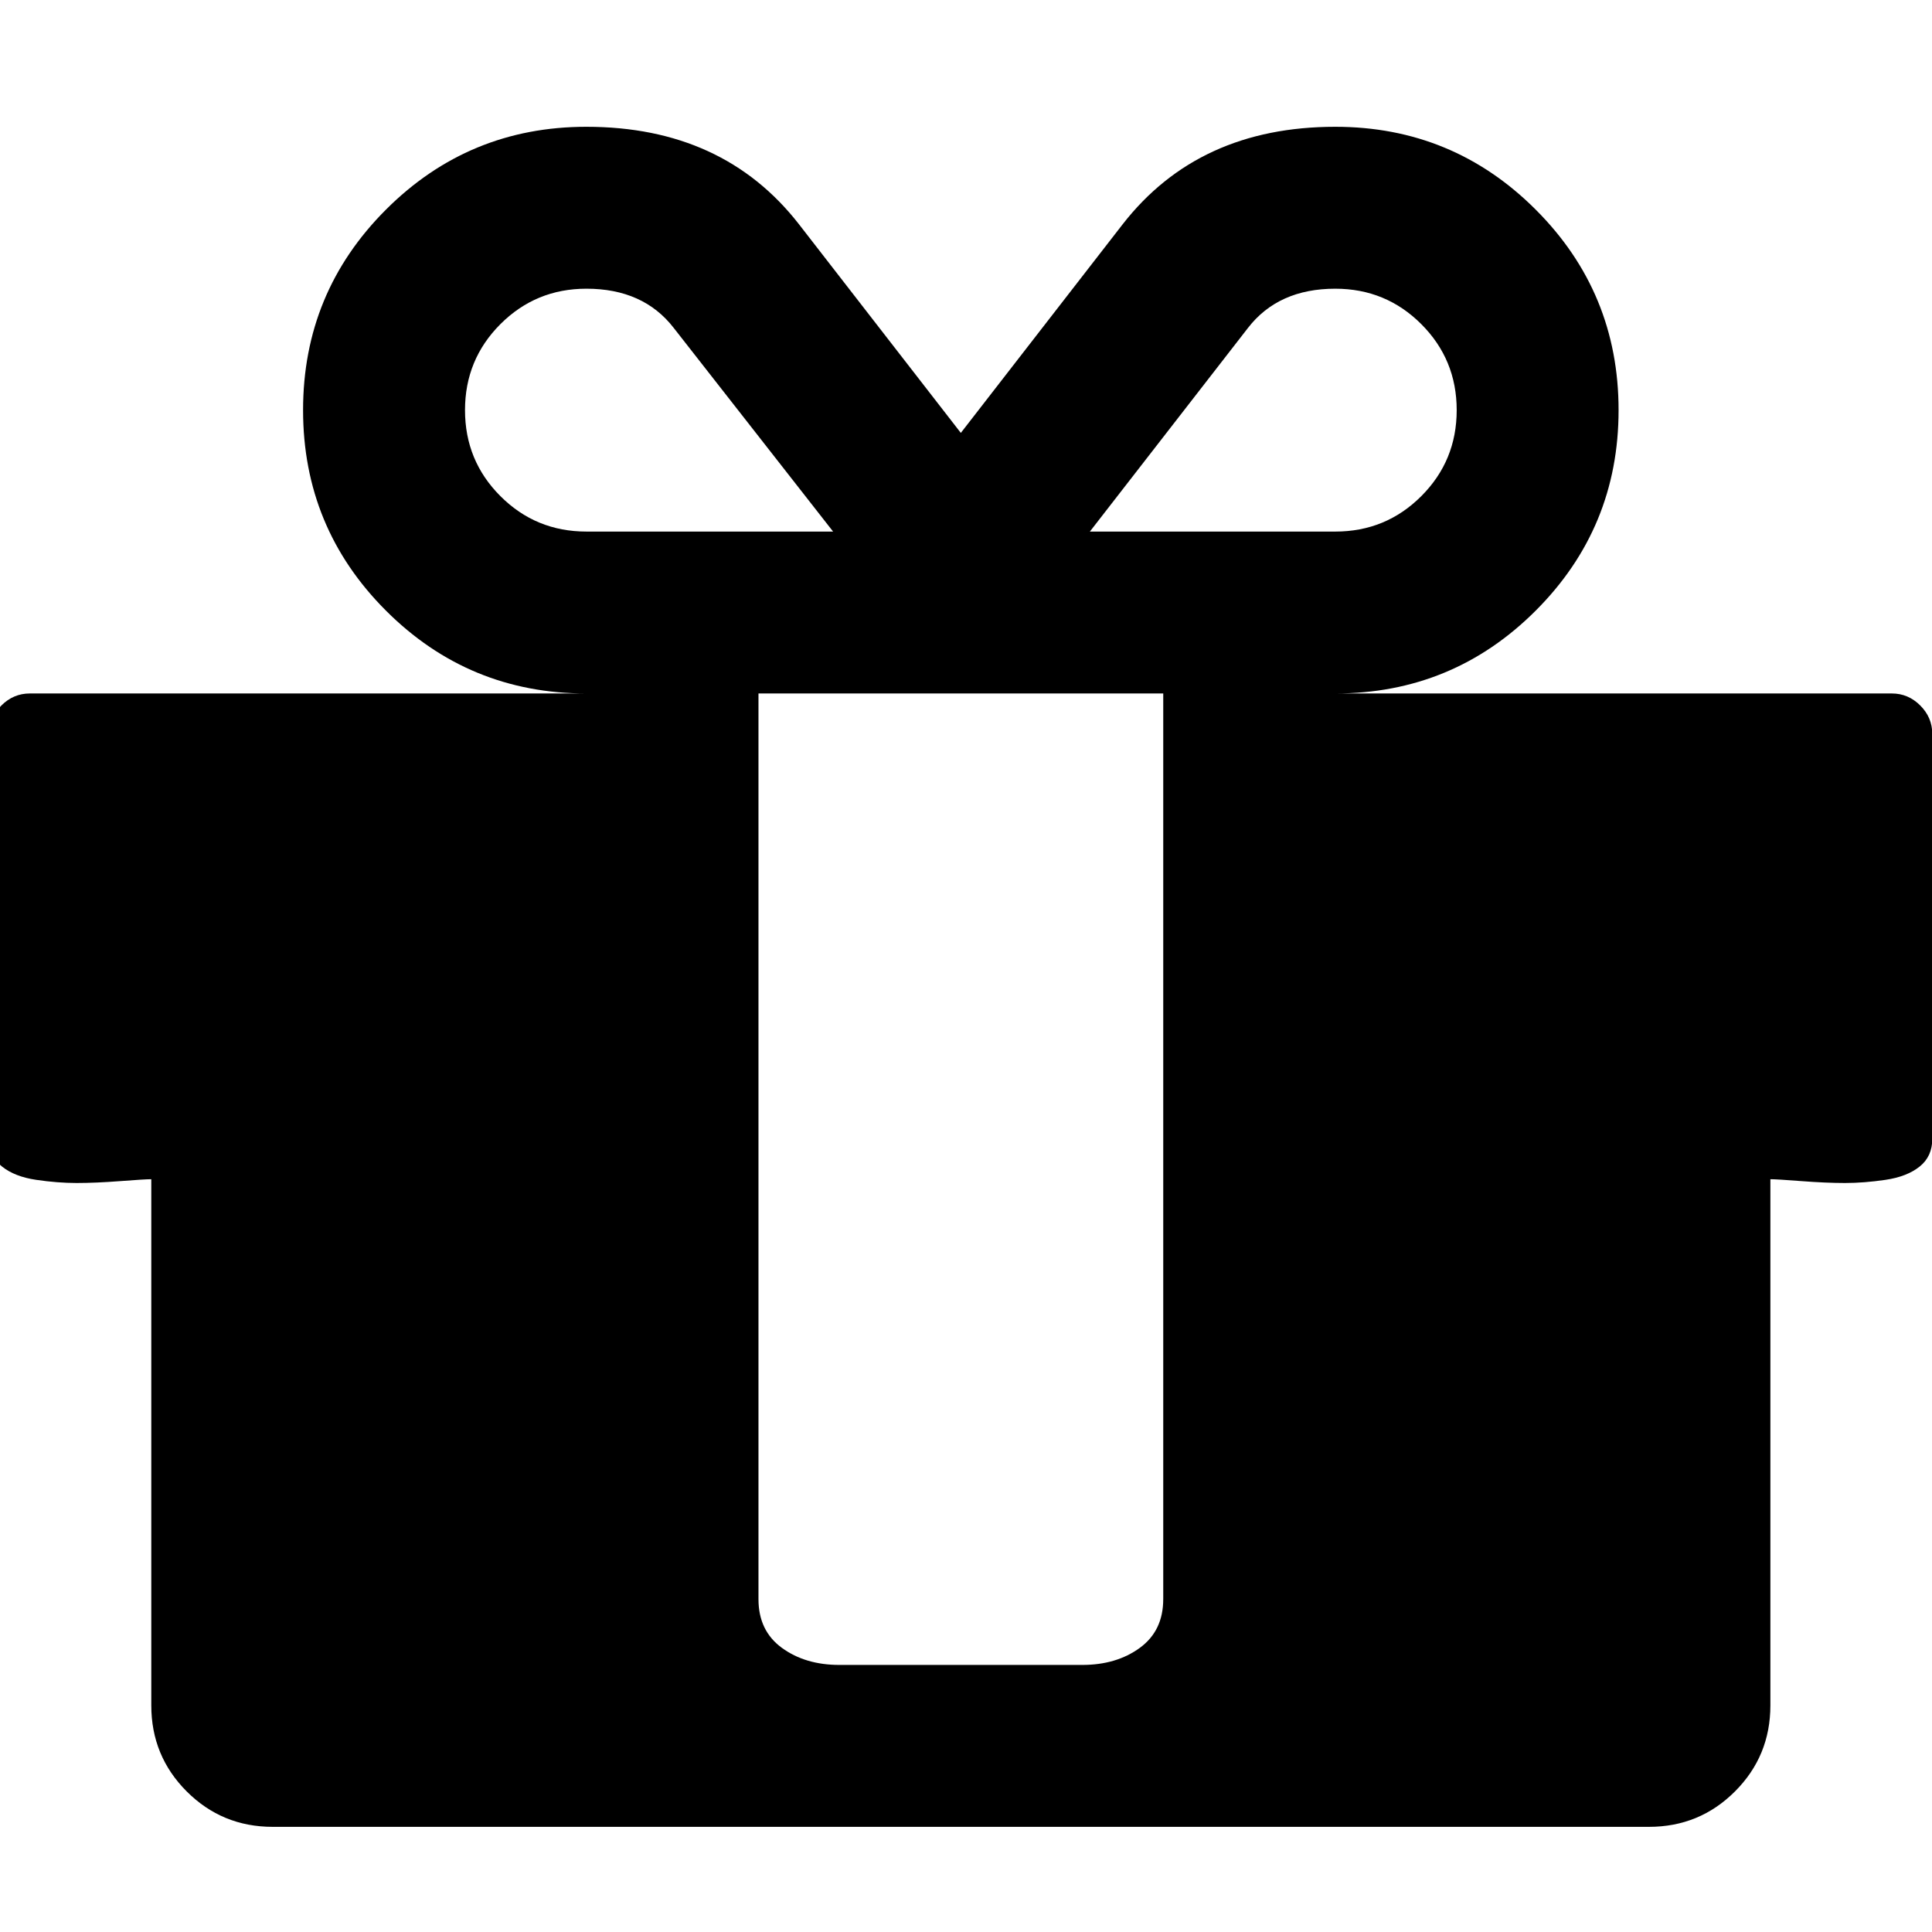 <?xml version="1.0" encoding="UTF-8" standalone="no"?>
<!-- Created with Inkscape (http://www.inkscape.org/) -->

<svg
   xmlns:dc="http://purl.org/dc/elements/1.1/"
   xmlns:cc="http://creativecommons.org/ns#"
   xmlns:rdf="http://www.w3.org/1999/02/22-rdf-syntax-ns#"
   xmlns:svg="http://www.w3.org/2000/svg"
   xmlns="http://www.w3.org/2000/svg"
   version="1.0"
   width="64"
   height="64"
   viewBox="5.5 -3.5 64 64"
   id="Layer_1"
   xml:space="preserve"><defs
   id="defs11" />

<g
   transform="matrix(0.361,0,0,-0.361,-259.957,284.303)"
   id="g3435"><path
     d="m 842.08,650.496 v 83.107 h -37.143 v -83.107 q 0,-2.902 2.147,-4.469 2.147,-1.567 5.281,-1.567 h 22.286 q 3.134,0 5.281,1.567 2.147,1.567 2.147,4.469 z m -52.929,97.964 h 22.634 l -14.625,18.688 q -2.786,3.598 -8.009,3.598 -4.643,0 -7.893,-3.25 -3.25,-3.25 -3.25,-7.893 0,-4.643 3.25,-7.893 3.25,-3.25 7.893,-3.25 z m 79.857,11.143 q 0,4.643 -3.25,7.893 -3.25,3.25 -7.893,3.25 -5.223,0 -8.009,-3.598 l -14.509,-18.688 h 22.518 q 4.643,0 7.893,3.25 3.25,3.25 3.25,7.893 z m 43.643,-29.714 v -37.143 q 0,-1.625 -1.161,-2.554 -1.161,-0.929 -3.134,-1.219 -1.973,-0.29 -3.714,-0.29 -1.741,0 -4.005,0.174 -2.263,0.174 -2.844,0.174 v -48.286 q 0,-4.643 -3.25,-7.893 -3.25,-3.25 -7.893,-3.25 h -126.286 q -4.643,0 -7.893,3.25 -3.25,3.25 -3.25,7.893 v 48.286 q -0.58,0 -2.844,-0.174 -2.263,-0.174 -4.005,-0.174 -1.741,0 -3.714,0.29 -1.973,0.29 -3.134,1.219 -1.161,0.929 -1.161,2.554 v 37.143 q 0,1.509 1.103,2.612 1.103,1.103 2.612,1.103 h 51.071 q -10.795,0 -18.397,7.603 -7.603,7.603 -7.603,18.397 0,10.795 7.603,18.397 7.603,7.603 18.397,7.603 12.536,0 19.5,-8.938 l 14.857,-19.152 14.857,19.152 q 6.964,8.938 19.5,8.938 10.795,0 18.397,-7.603 7.603,-7.603 7.603,-18.397 0,-10.795 -7.603,-18.397 -7.603,-7.603 -18.397,-7.603 h 51.071 q 1.509,0 2.612,-1.103 1.103,-1.103 1.103,-2.612 z"
     id="path3437"
     style="fill:currentColor" /></g></svg>